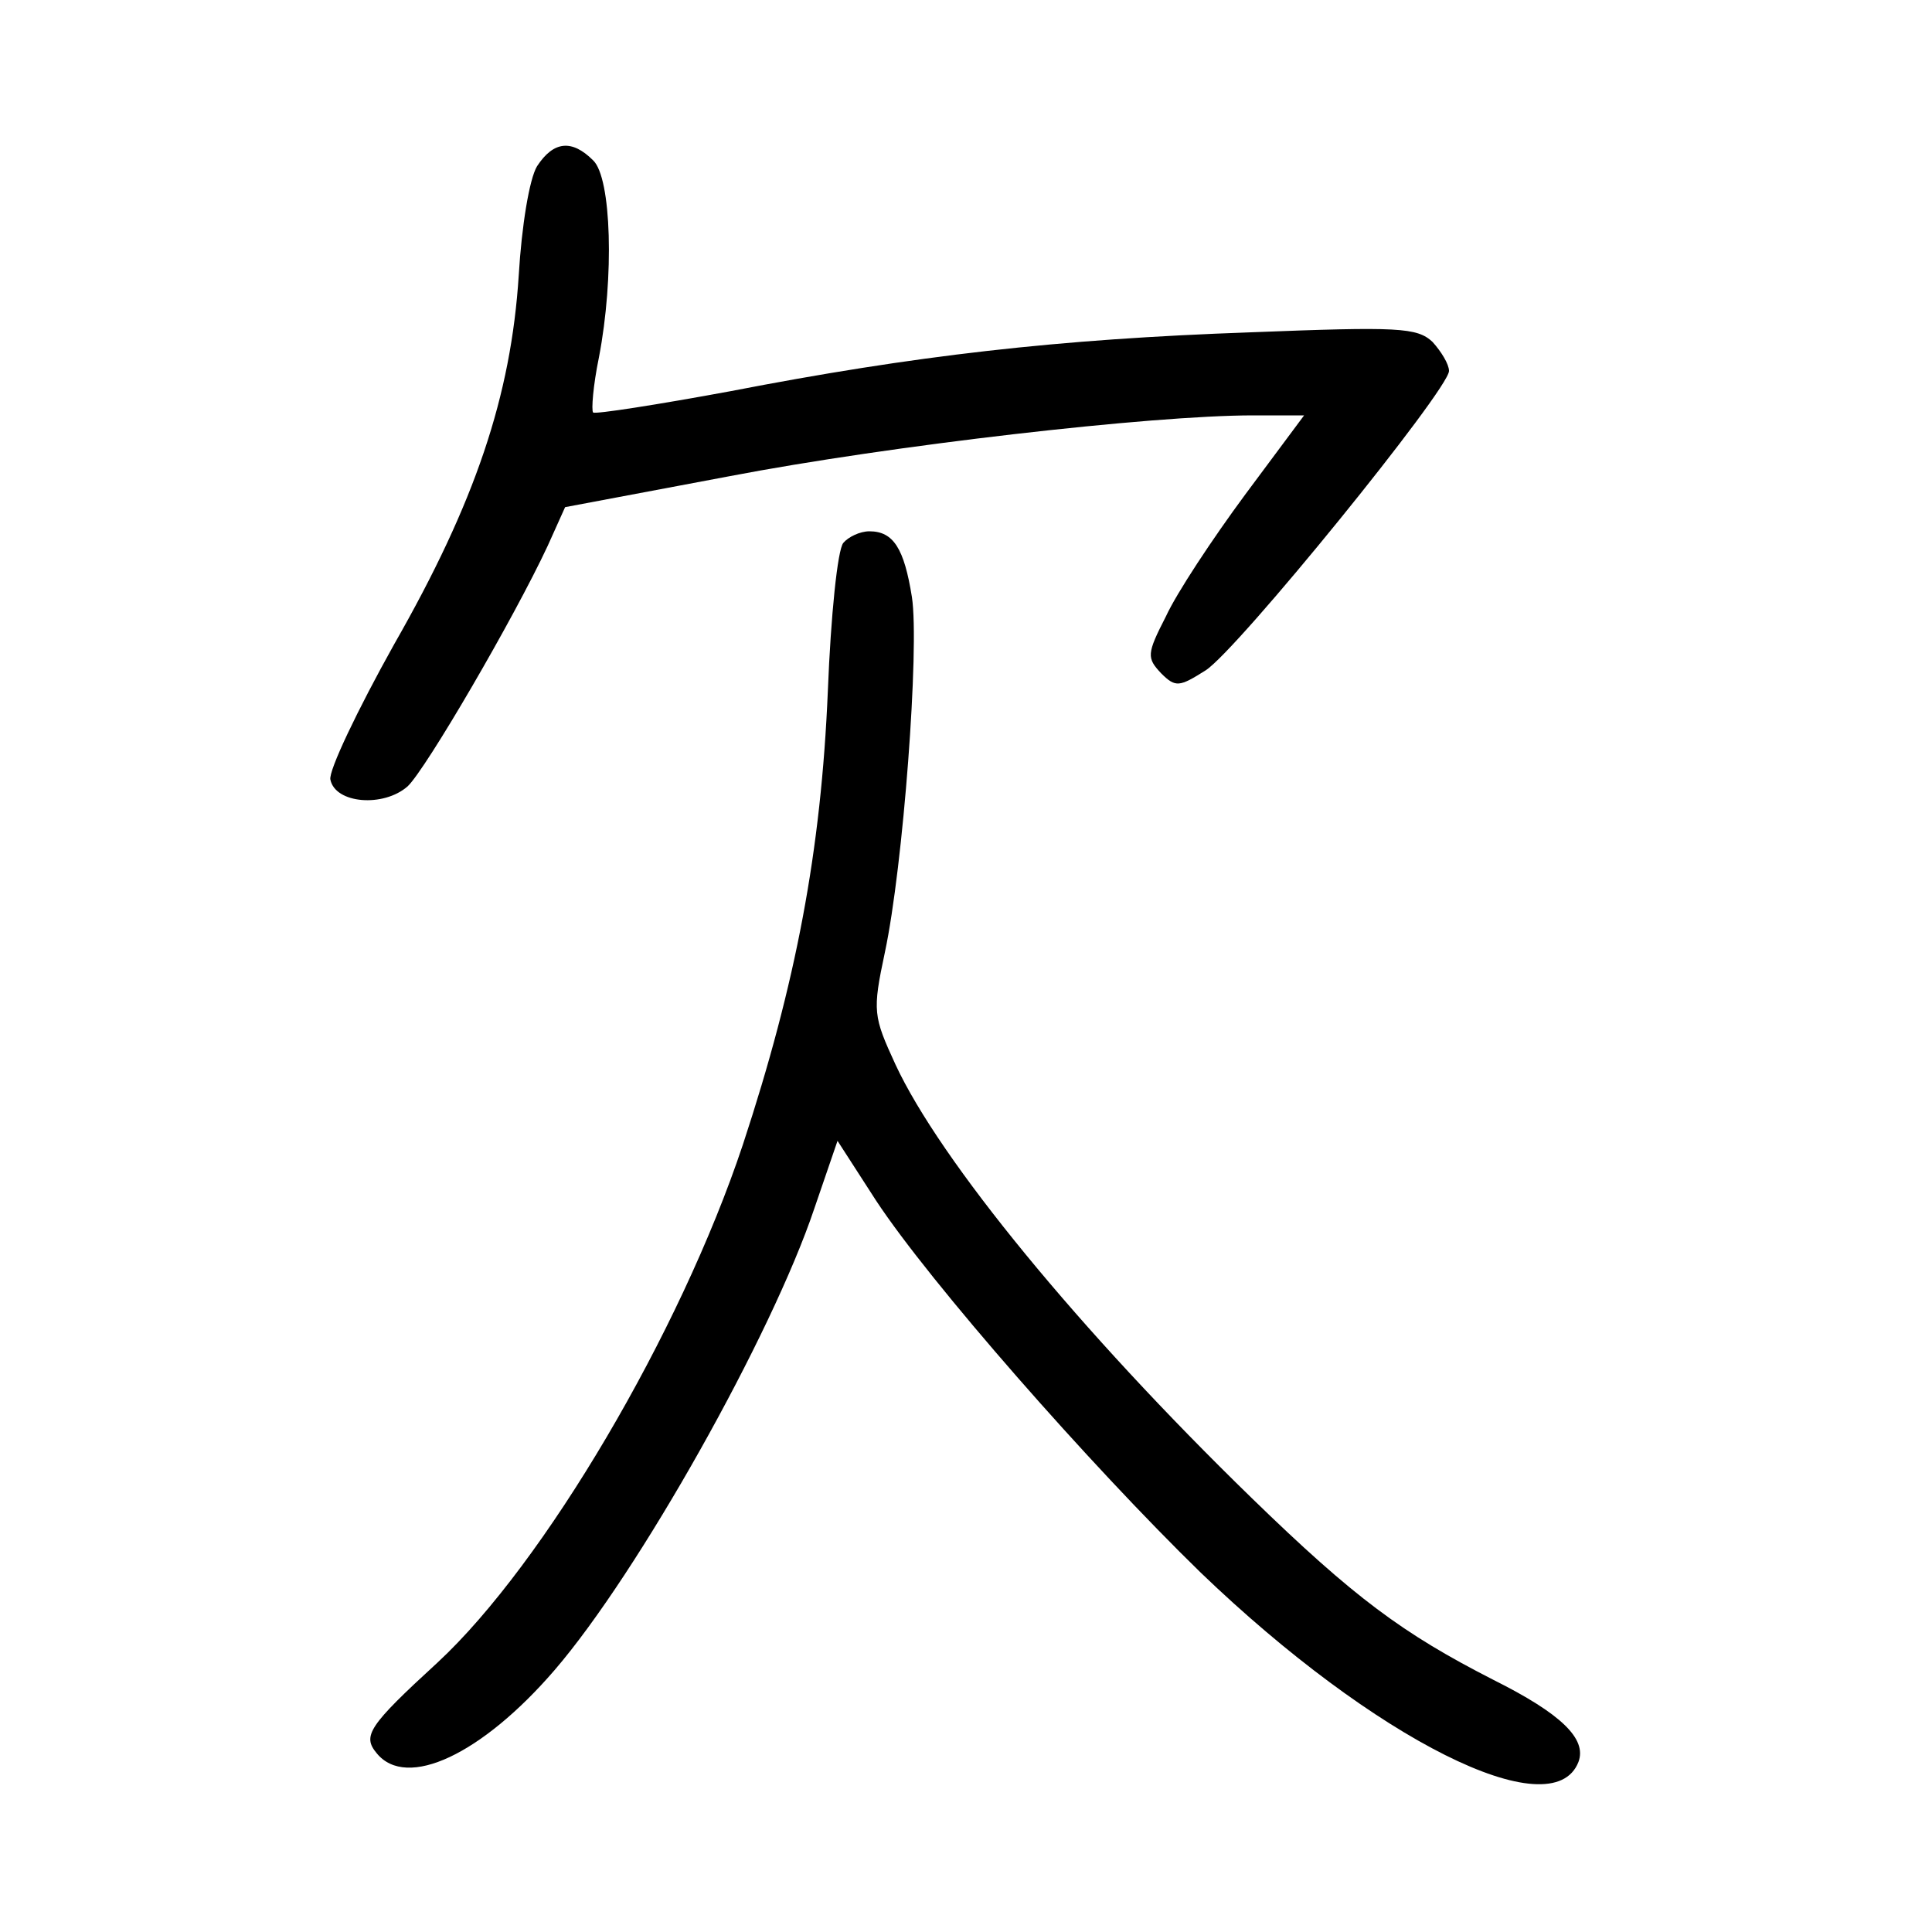 <?xml version="1.0"?>
<svg xmlns="http://www.w3.org/2000/svg" height="200pt" preserveAspectRatio="xMidYMid meet" viewBox="0 0 200 200" width="200pt">
  <g transform="matrix(.1 0 0 -.1 0 200)">
    <path d="m556 1828c-8-13-16-62-19-113-8-125-45-235-129-382-38-68-68-131-66-140 5-25 55-29 80-7 19 18 110 174 145 249l18 40 170 32c167 32 437 63 542 63h53l-61-82c-34-46-71-102-82-126-20-39-20-43-5-59 15-15 19-14 46 3 33 21 252 291 252 310 0 7-8 20-17 30-16 15-35 16-188 10-200-7-348-24-539-61-76-14-140-24-142-22s0 28 6 57c16 83 13 186-6 204-22 22-41 20-58-6z"/>
    <path d="m873 1438c-6-7-13-76-16-153-7-166-33-303-88-470-65-195-206-434-316-536-72-66-78-76-63-94 31-38 109-1 184 86 87 101 225 347 269 478l24 70 40-62c56-85 221-273 336-385 180-173 364-265 391-196 9 24-18 50-88 85-94 48-144 85-250 188-179 174-323 350-369 449-23 50-24 55-11 116 19 89 36 316 28 368-8 50-19 68-44 68-10 0-22-6-27-12z"/>
  </g>
</svg>
